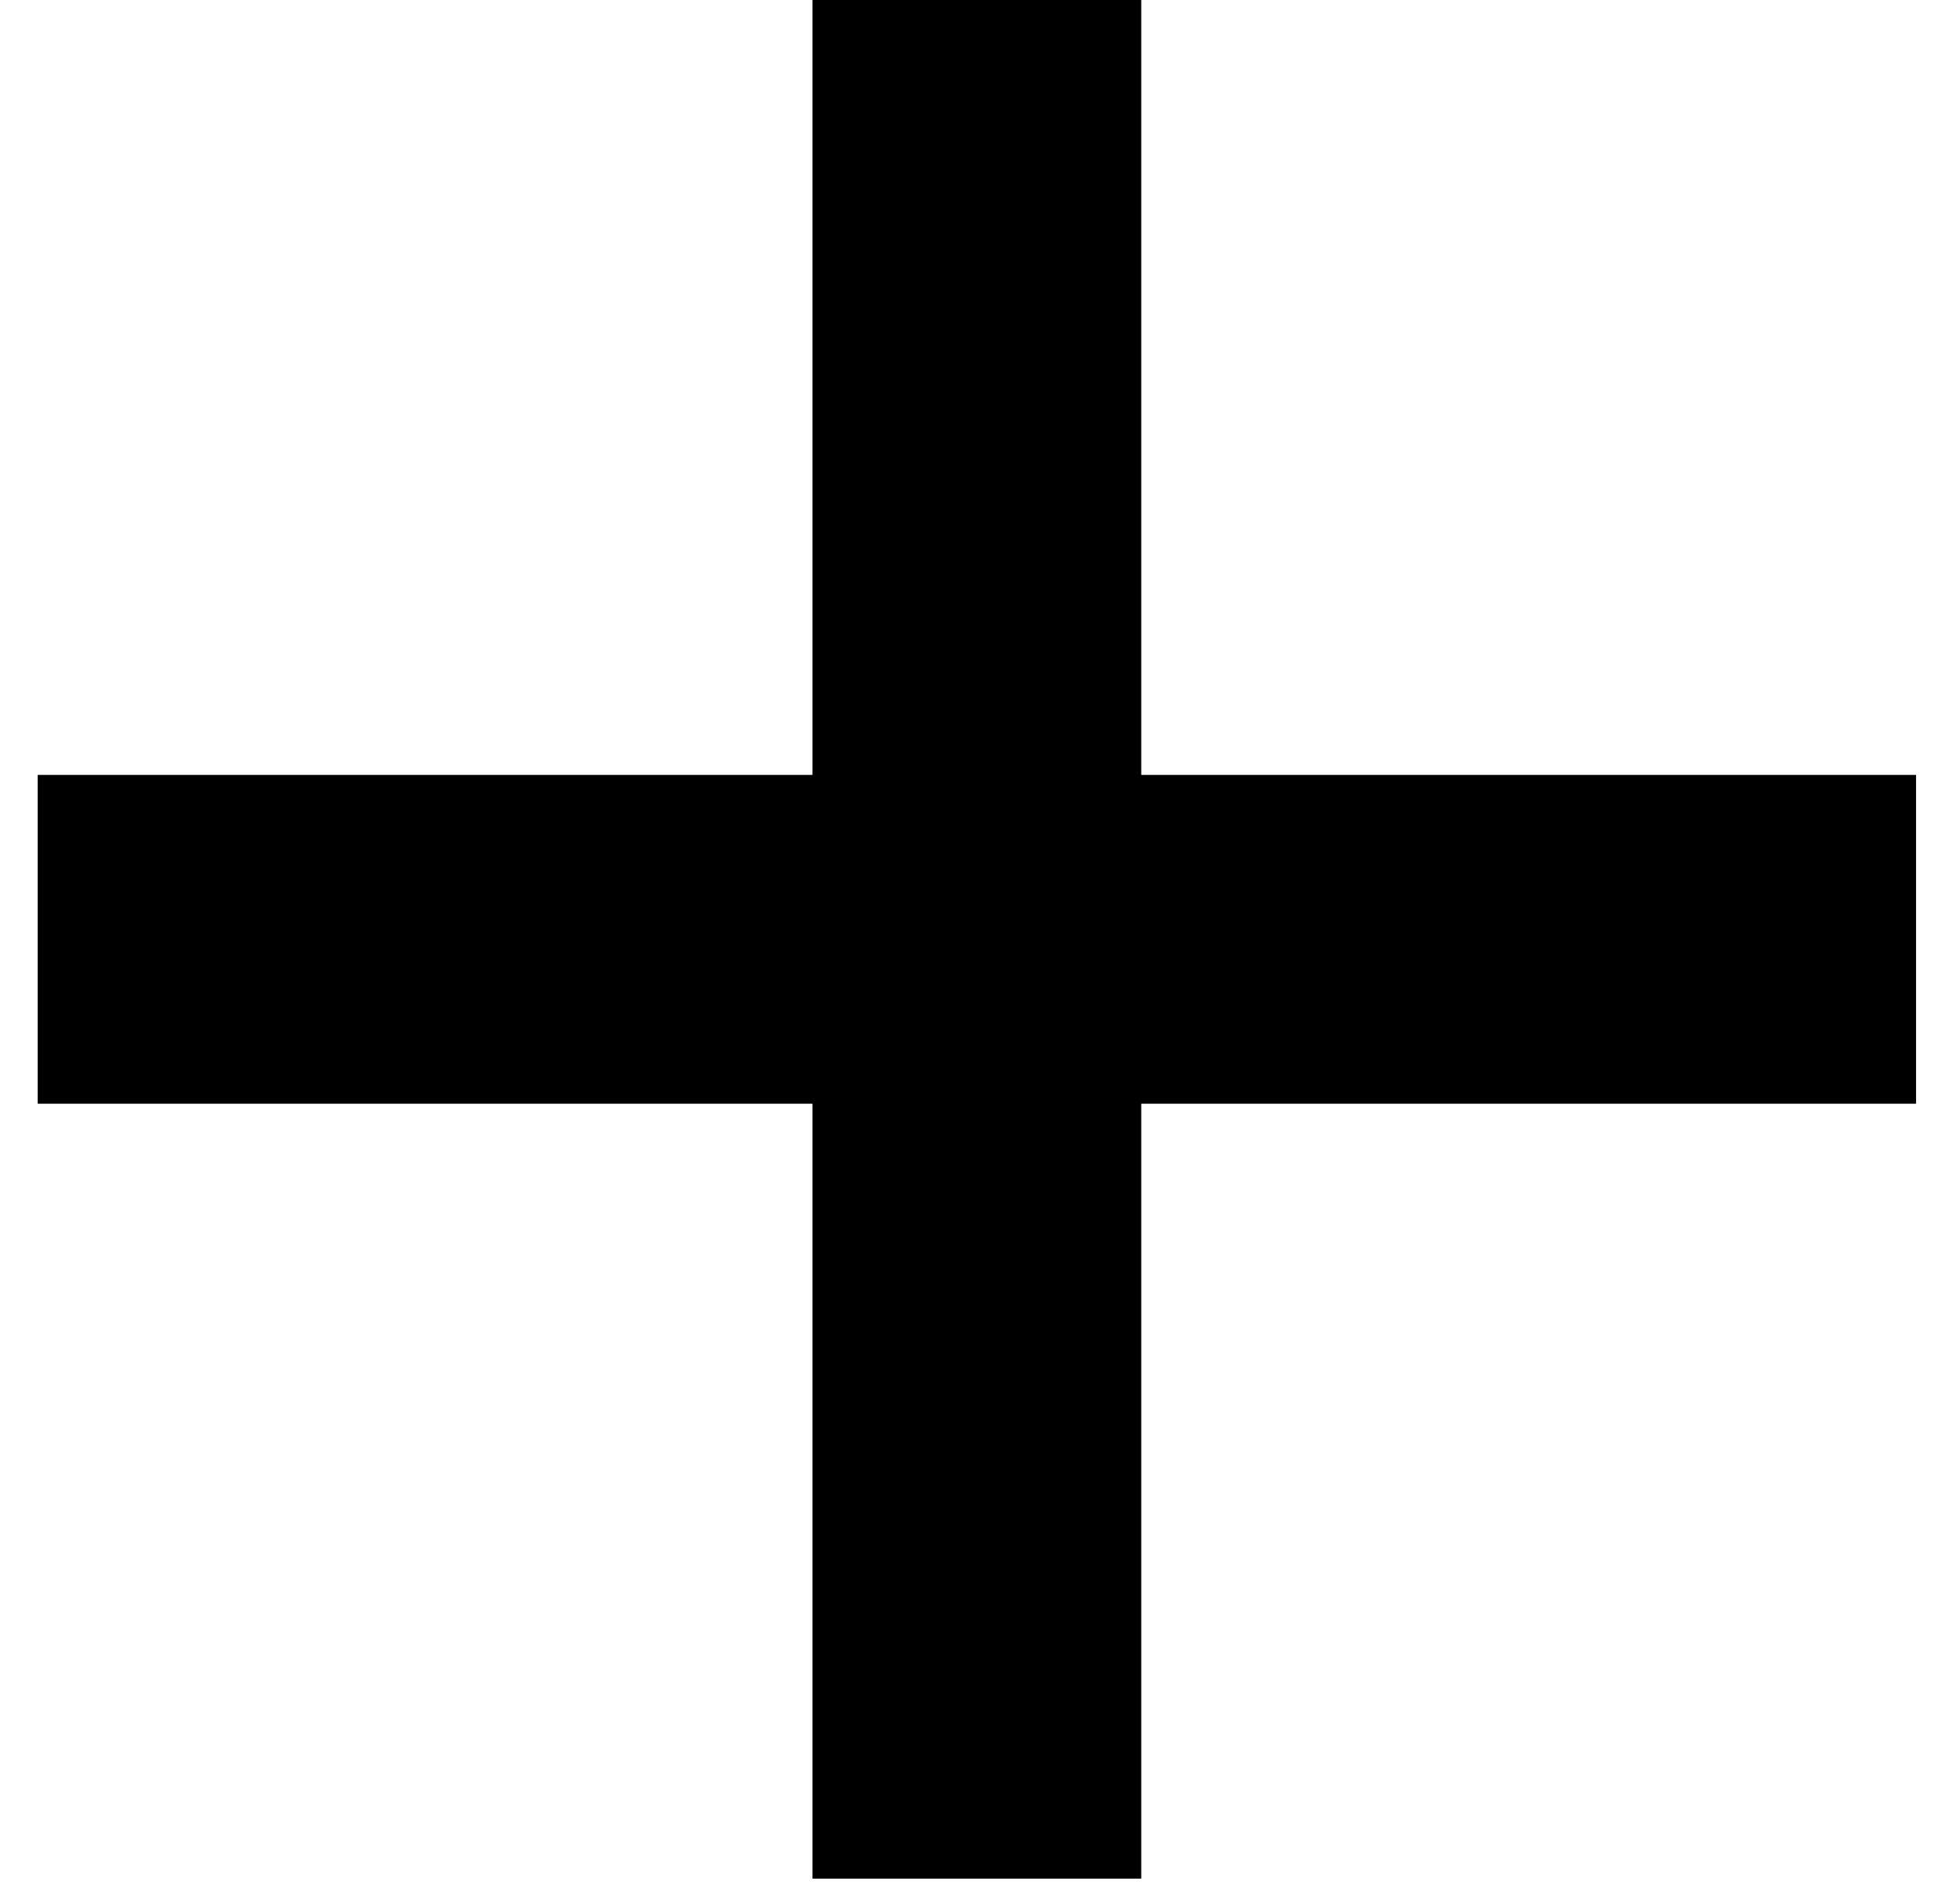 <svg width="26" height="25" viewBox="0 0 26 25" fill="none" xmlns="http://www.w3.org/2000/svg">
<path d="M10.778 24.917V14.639H0.5V10.278H10.778V0H15.139V10.278H25.417V14.639H15.139V24.917H10.778Z" fill="black"/>
</svg>
